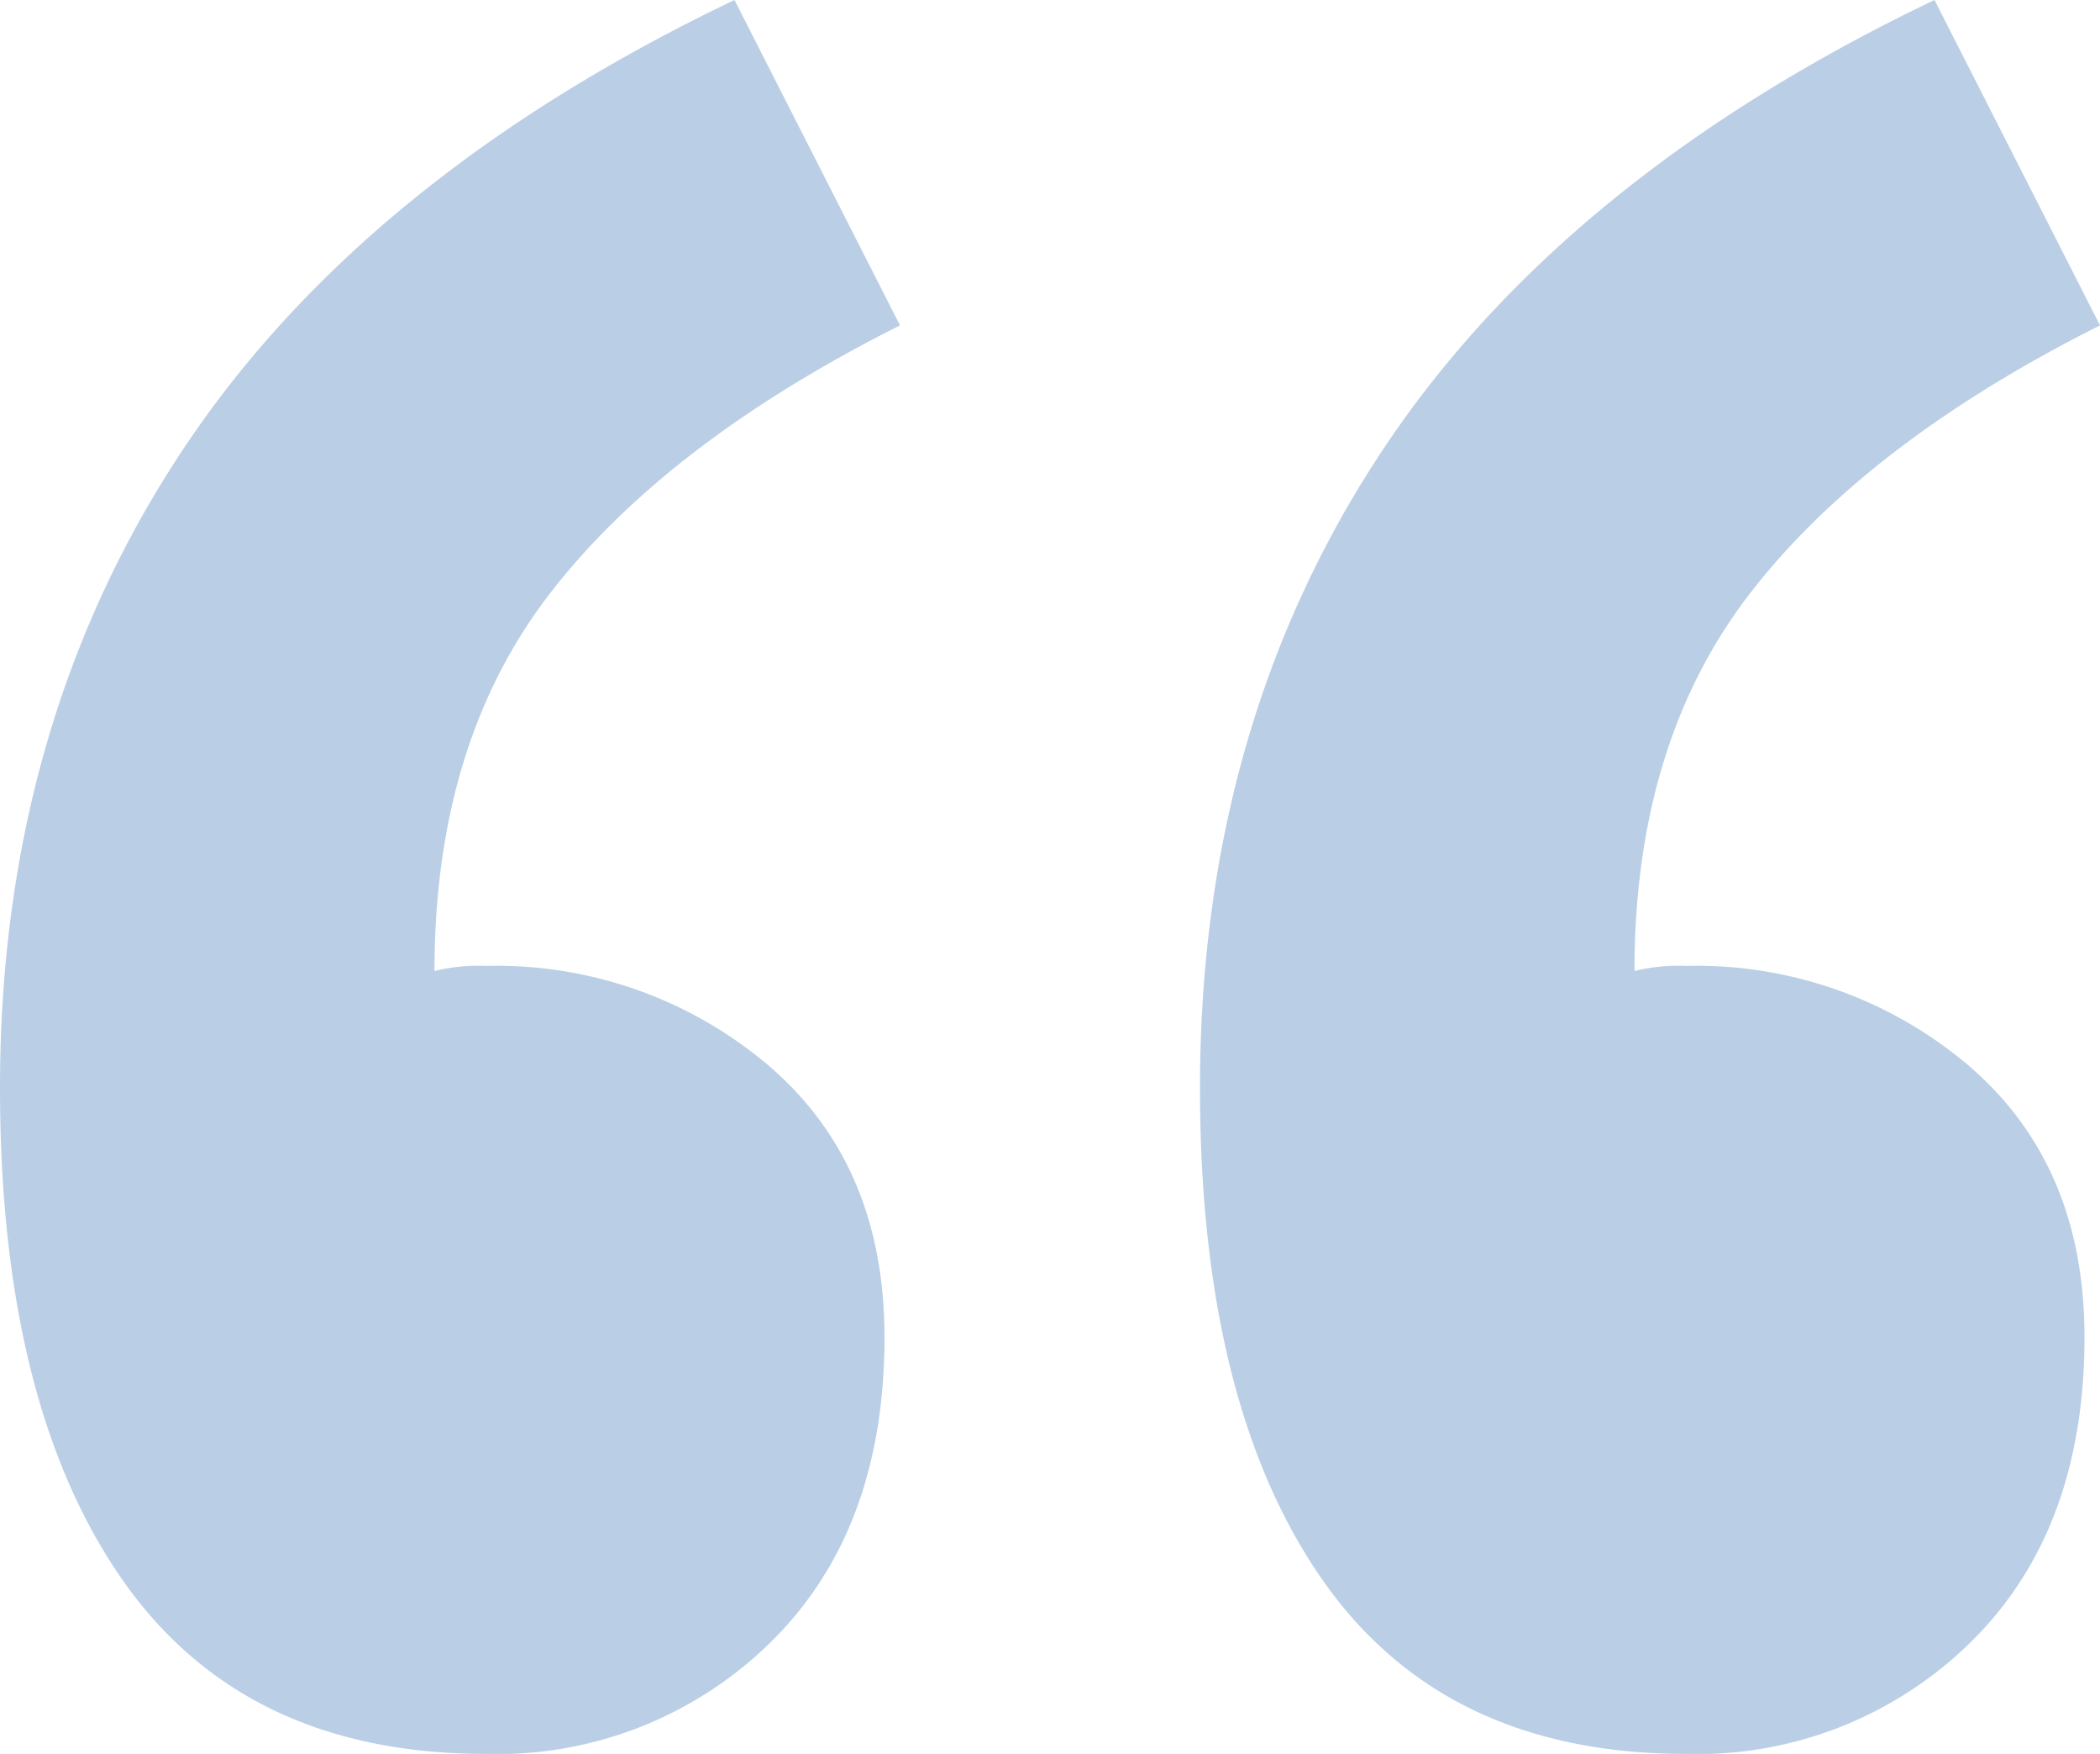<svg xmlns="http://www.w3.org/2000/svg" width="91" height="76" viewBox="0 0 91 76">
  <path id="_" data-name="“" d="M57.267,68.4Q52,60.8,52,47.142,52,31.5,59.845,19.606T83.828,0L91,14.1Q80.914,19.165,75.871,25.663T70.827,42.075a8.013,8.013,0,0,1,2.242-.22,18.2,18.2,0,0,1,12.216,4.3q5.042,4.3,5.043,11.785,0,8.37-4.931,13.217A16.882,16.882,0,0,1,73.069,76Q62.534,76,57.267,68.4Zm-52,0Q0,60.8,0,47.142,0,31.5,7.844,19.606T31.828,0L39,14.1Q28.914,19.165,23.871,25.663T18.828,42.075a8.005,8.005,0,0,1,2.241-.22,18.2,18.2,0,0,1,12.216,4.3q5.042,4.3,5.043,11.785,0,8.37-4.931,13.217A16.88,16.88,0,0,1,21.069,76Q10.535,76,5.267,68.4Z" fill="#bacee5"/>
</svg>
